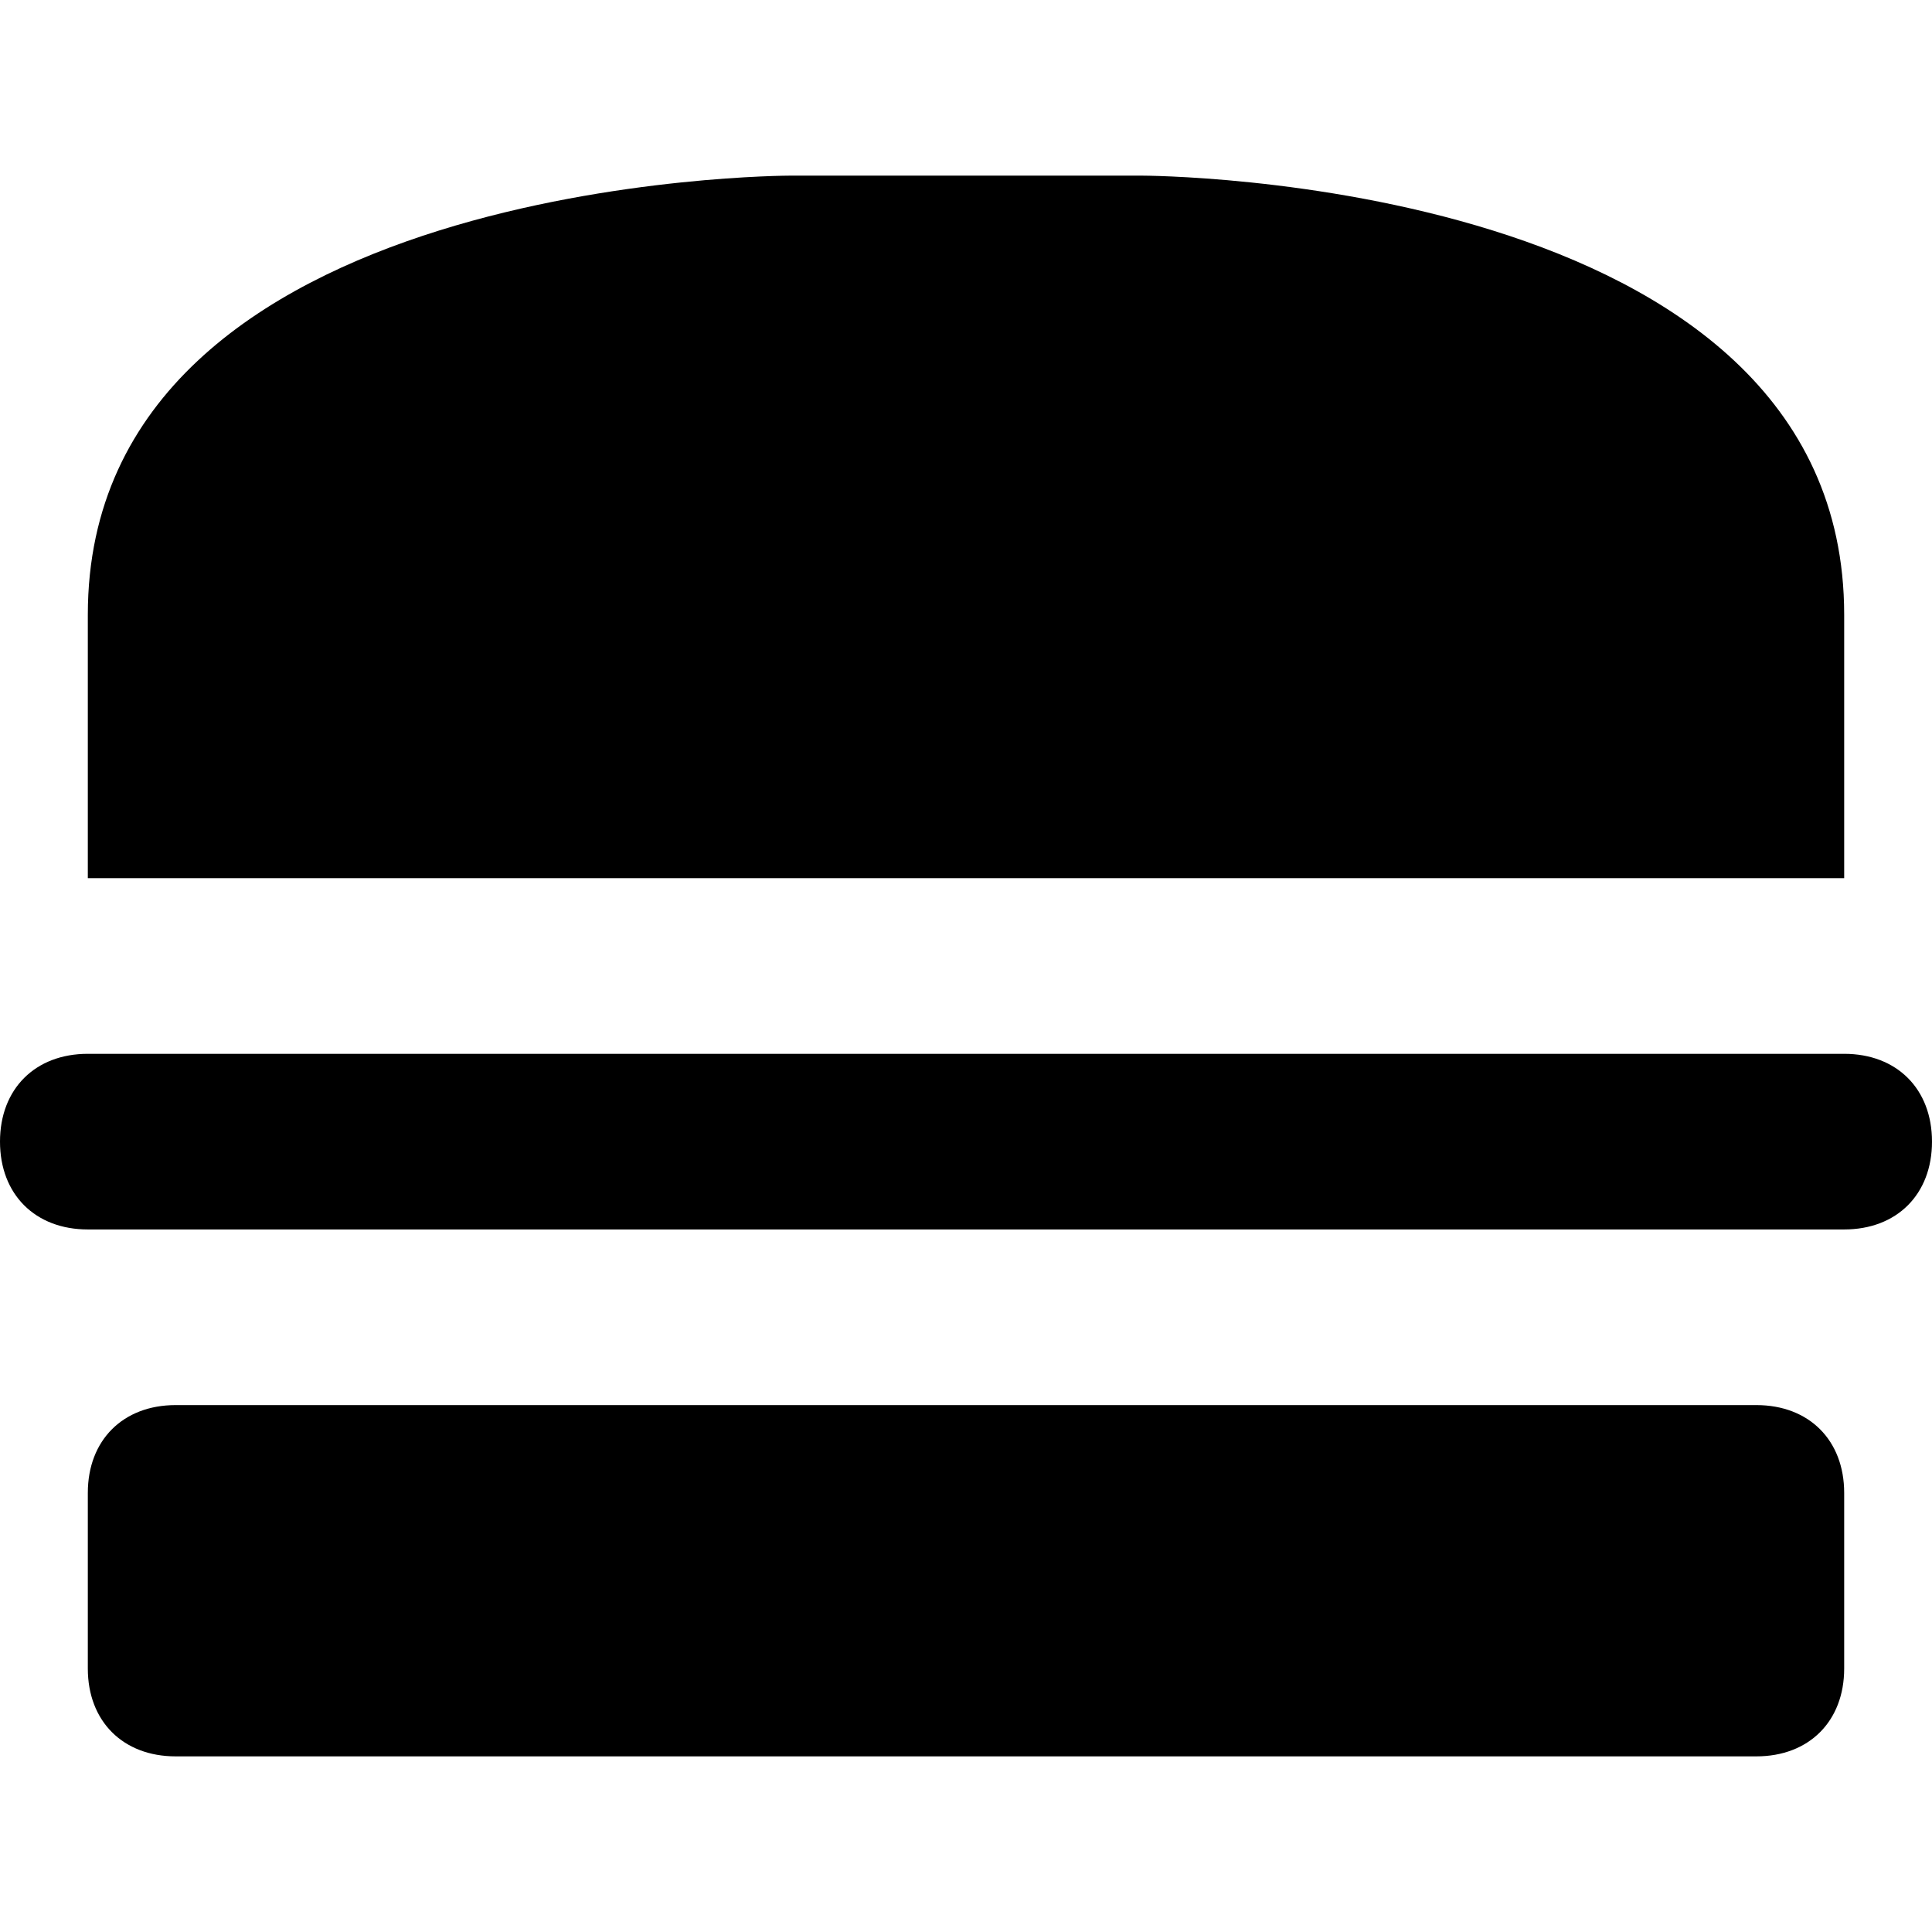 <?xml version="1.0" encoding="utf-8"?>
<!-- Generator: Adobe Illustrator 18.1.0, SVG Export Plug-In . SVG Version: 6.00 Build 0)  -->
<!DOCTYPE svg PUBLIC "-//W3C//DTD SVG 1.1//EN" "http://www.w3.org/Graphics/SVG/1.1/DTD/svg11.dtd">
<svg version="1.1"
	 id="svg4764" sodipodi:docname="fast-food-11.svg" inkscape:version="0.91+devel+osxmenu r12911" xmlns:svg="http://www.w3.org/2000/svg" xmlns:rdf="http://www.w3.org/1999/02/22-rdf-syntax-ns#" xmlns:sodipodi="http://sodipodi.sourceforge.net/DTD/sodipodi-0.dtd" xmlns:inkscape="http://www.inkscape.org/namespaces/inkscape" xmlns:dc="http://purl.org/dc/elements/1.1/" xmlns:cc="http://creativecommons.org/ns#"
	 xmlns="http://www.w3.org/2000/svg" xmlns:xlink="http://www.w3.org/1999/xlink" x="0px" y="0px" width="11px" height="11px"
	 viewBox="-294 195 11 11" enable-background="new -294 195 11 11" xml:space="preserve">
<sodipodi:namedview  inkscape:snap-intersection-paths="true" inkscape:snap-bbox-edge-midpoints="true" inkscape:guide-bbox="true" inkscape:window-maximized="0" inkscape:window-y="14" inkscape:window-x="68" inkscape:snap-smooth-nodes="true" inkscape:object-nodes="true" inkscape:object-paths="true" inkscape:snap-bbox-midpoints="true" inkscape:bbox-nodes="true" inkscape:bbox-paths="true" inkscape:snap-bbox="true" inkscape:document-units="px" inkscape:current-layer="svg4764" inkscape:pageopacity="0" inkscape:window-height="624" inkscape:window-width="1185" inkscape:pageshadow="2" pagecolor="#ffffff" bordercolor="#666666" inkscape:cx="4.8572242" inkscape:cy="5.1695726" showborder="true" gridtolerance="10" objecttolerance="10" borderopacity="1" showgrid="false" id="namedview3364" guidetolerance="10" inkscape:zoom="32" showguides="false" inkscape:snap-global="true" inkscape:showpageshadow="false">
	<inkscape:grid  color="#ff0000" type="xygrid" opacity="0.125" empspacing="2" spacingx="0.5" spacingy="0.5" id="grid3333">
		</inkscape:grid>
	<sodipodi:guide  id="guide7169" position="0,11" orientation="1,0"></sodipodi:guide>
	<sodipodi:guide  id="guide7171" position="0,11" orientation="0,1"></sodipodi:guide>
	<sodipodi:guide  id="guide7173" position="11,11" orientation="1,0"></sodipodi:guide>
	<sodipodi:guide  id="guide7175" position="0,0" orientation="0,1"></sodipodi:guide>
</sodipodi:namedview>
<path d="M-283.5,198.5c0-2.5-4-2.5-4-2.5h-2c0,0-4,0-4,2.5v1.5h10V198.5z"/>
<path d="M-283.5,201h-10c-0.3,0-0.5,0.2-0.5,0.5s0.2,0.5,0.5,0.5h10c0.3,0,0.5-0.2,0.5-0.5S-283.2,201-283.5,201z"/>
<path d="M-284,203h-9c-0.3,0-0.5,0.2-0.5,0.5v1c0,0.3,0.2,0.5,0.5,0.5h9c0.3,0,0.5-0.2,0.5-0.5v-1C-283.5,203.2-283.7,203-284,203z"
	/>
</svg>
